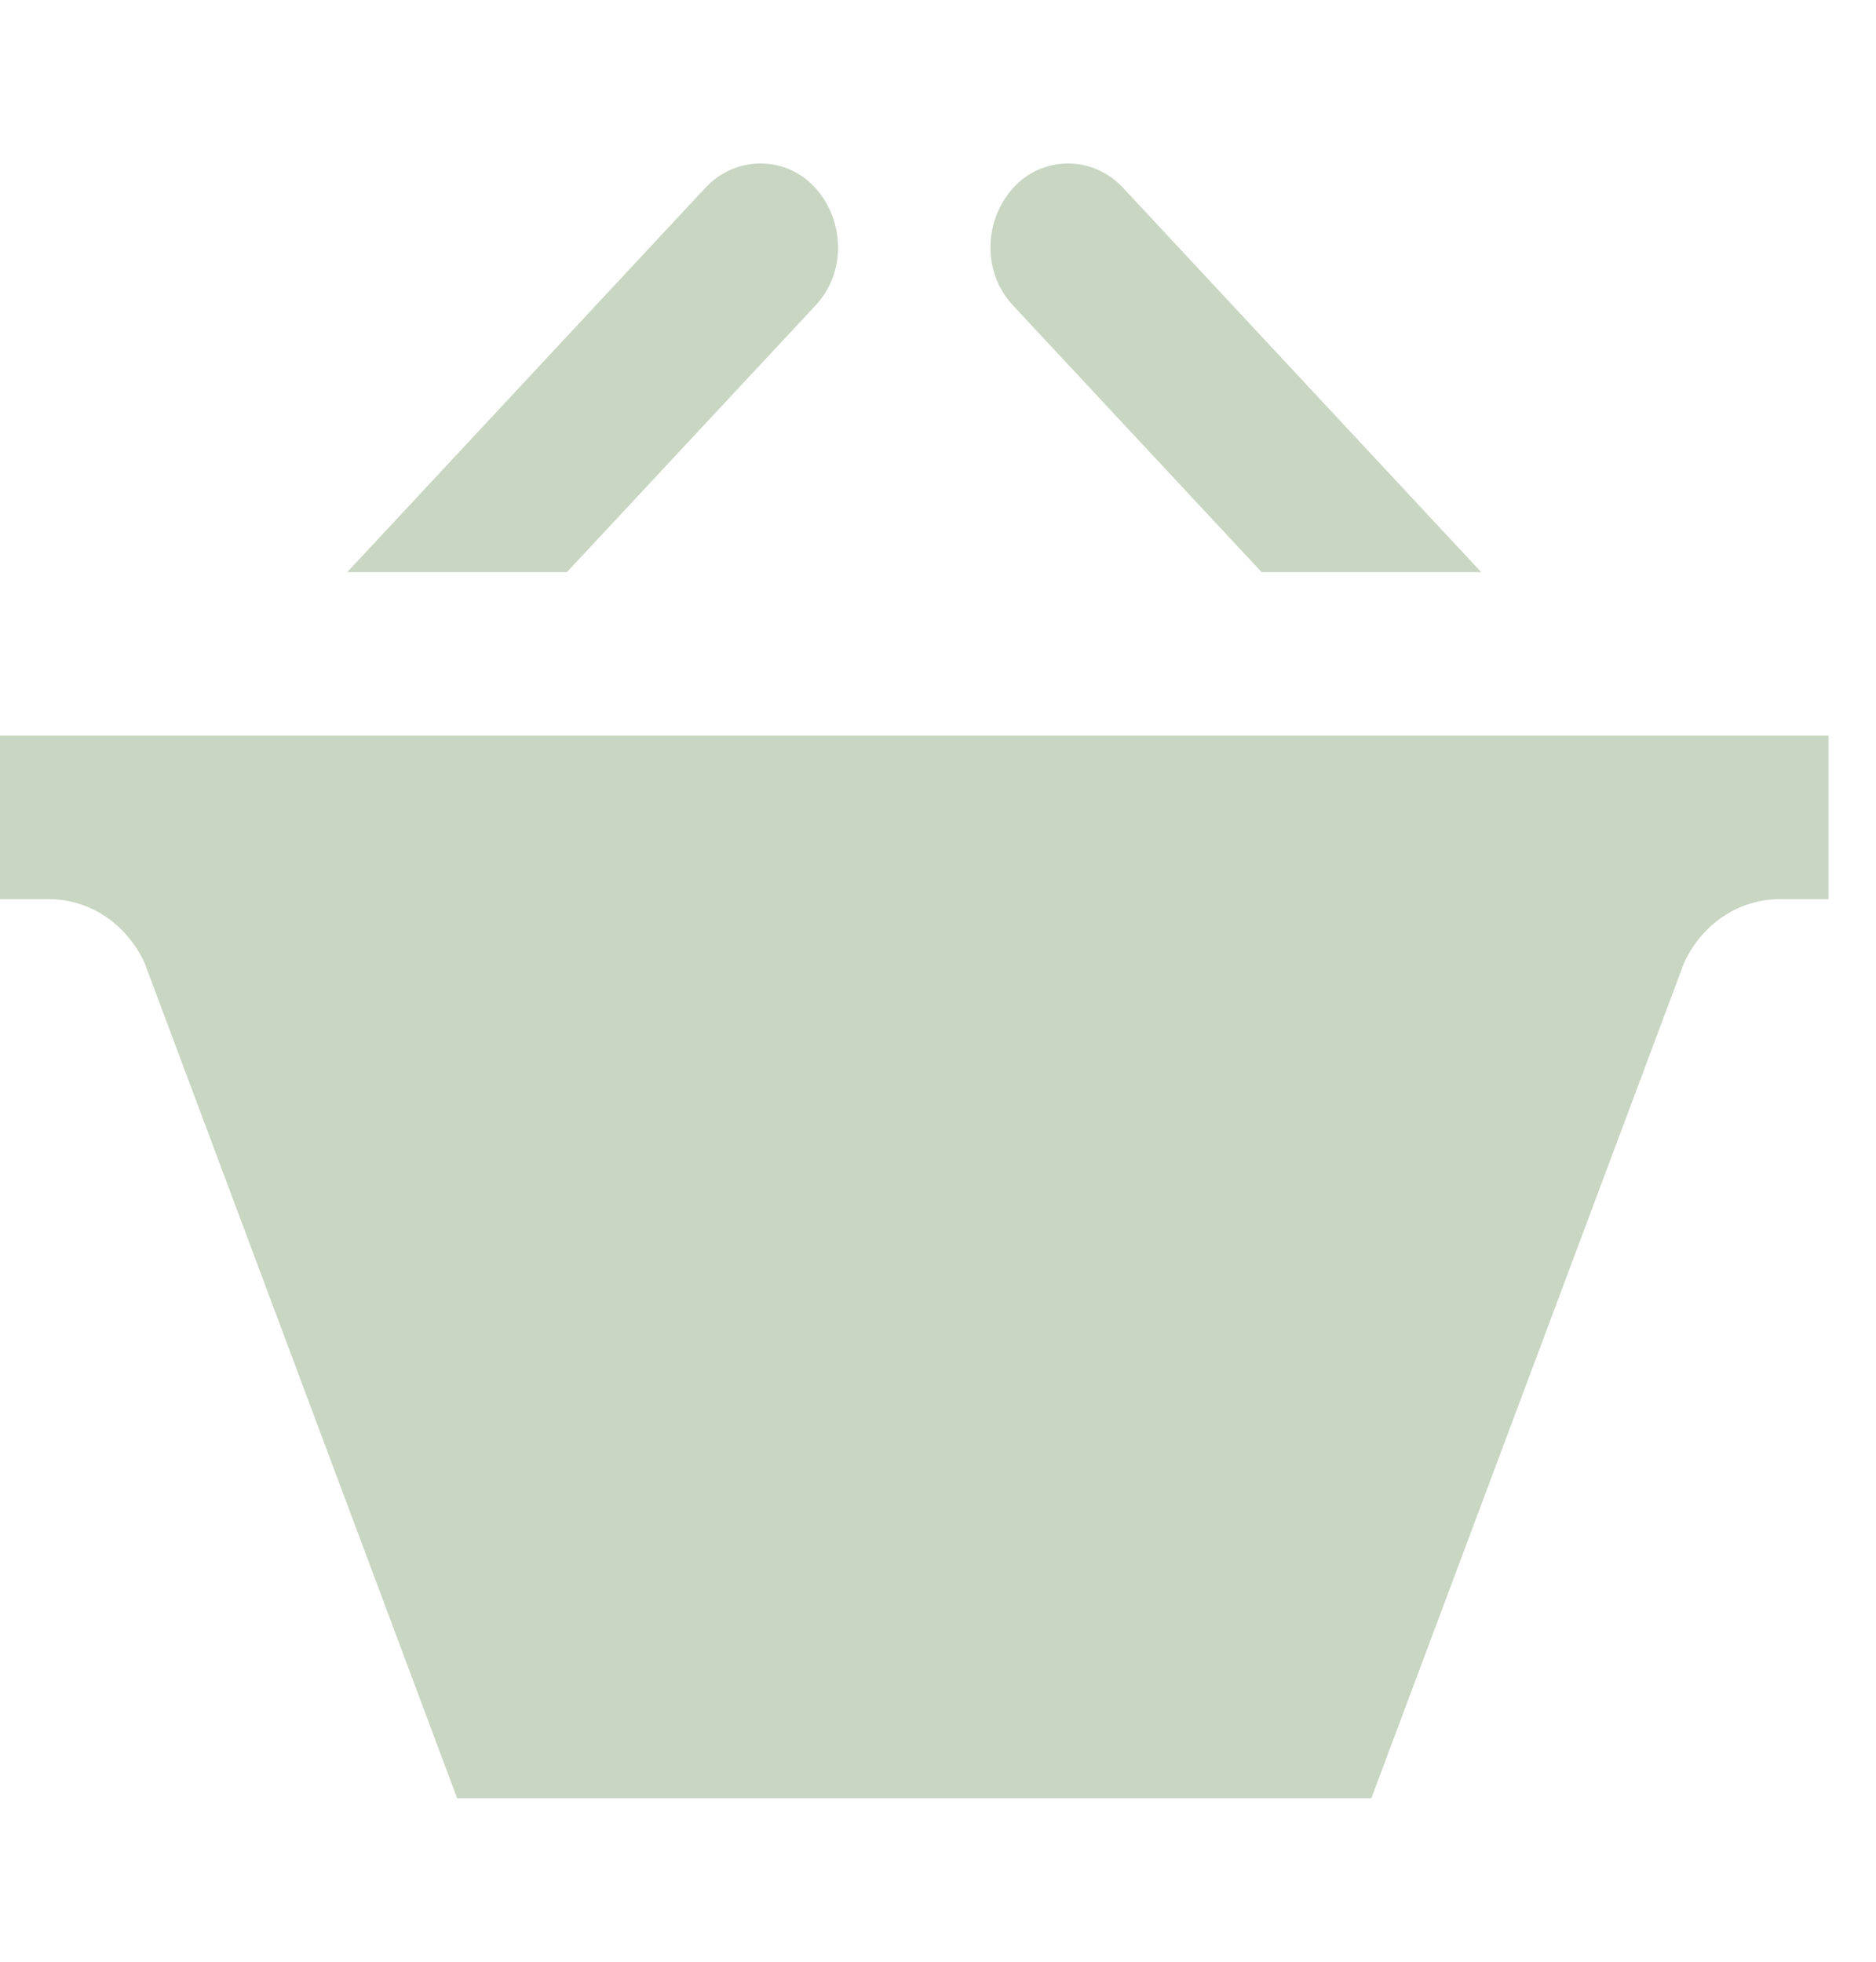 <svg width="22" height="23" viewBox="0 0 22 23" fill="none" xmlns="http://www.w3.org/2000/svg">
<g clip-path="url(#clip0_3_583)">
<path d="M4.072 6.708L8.272 2.202C8.45 2.012 8.683 1.917 8.917 1.917C9.464 1.917 9.828 2.401 9.828 2.903C9.828 3.142 9.746 3.386 9.561 3.584L6.648 6.708H4.072ZM14.795 6.708H17.37L13.17 2.202C12.993 2.012 12.759 1.917 12.526 1.917C11.979 1.917 11.615 2.401 11.615 2.903C11.615 3.142 11.697 3.386 11.882 3.584L14.795 6.708ZM0 8.625V10.542H0.574C1.052 10.542 1.487 10.833 1.697 11.293L5.361 21.083H16.082L19.747 11.295C19.955 10.834 20.392 10.542 20.869 10.542H21.443V8.625H0Z" fill="#C8D6C2"/>
</g>
<defs>
<clipPath id="clip0_3_583">
<rect width="21.052" height="22.581" fill="white" transform="scale(1.019)"/>
</clipPath>
</defs>
</svg>
